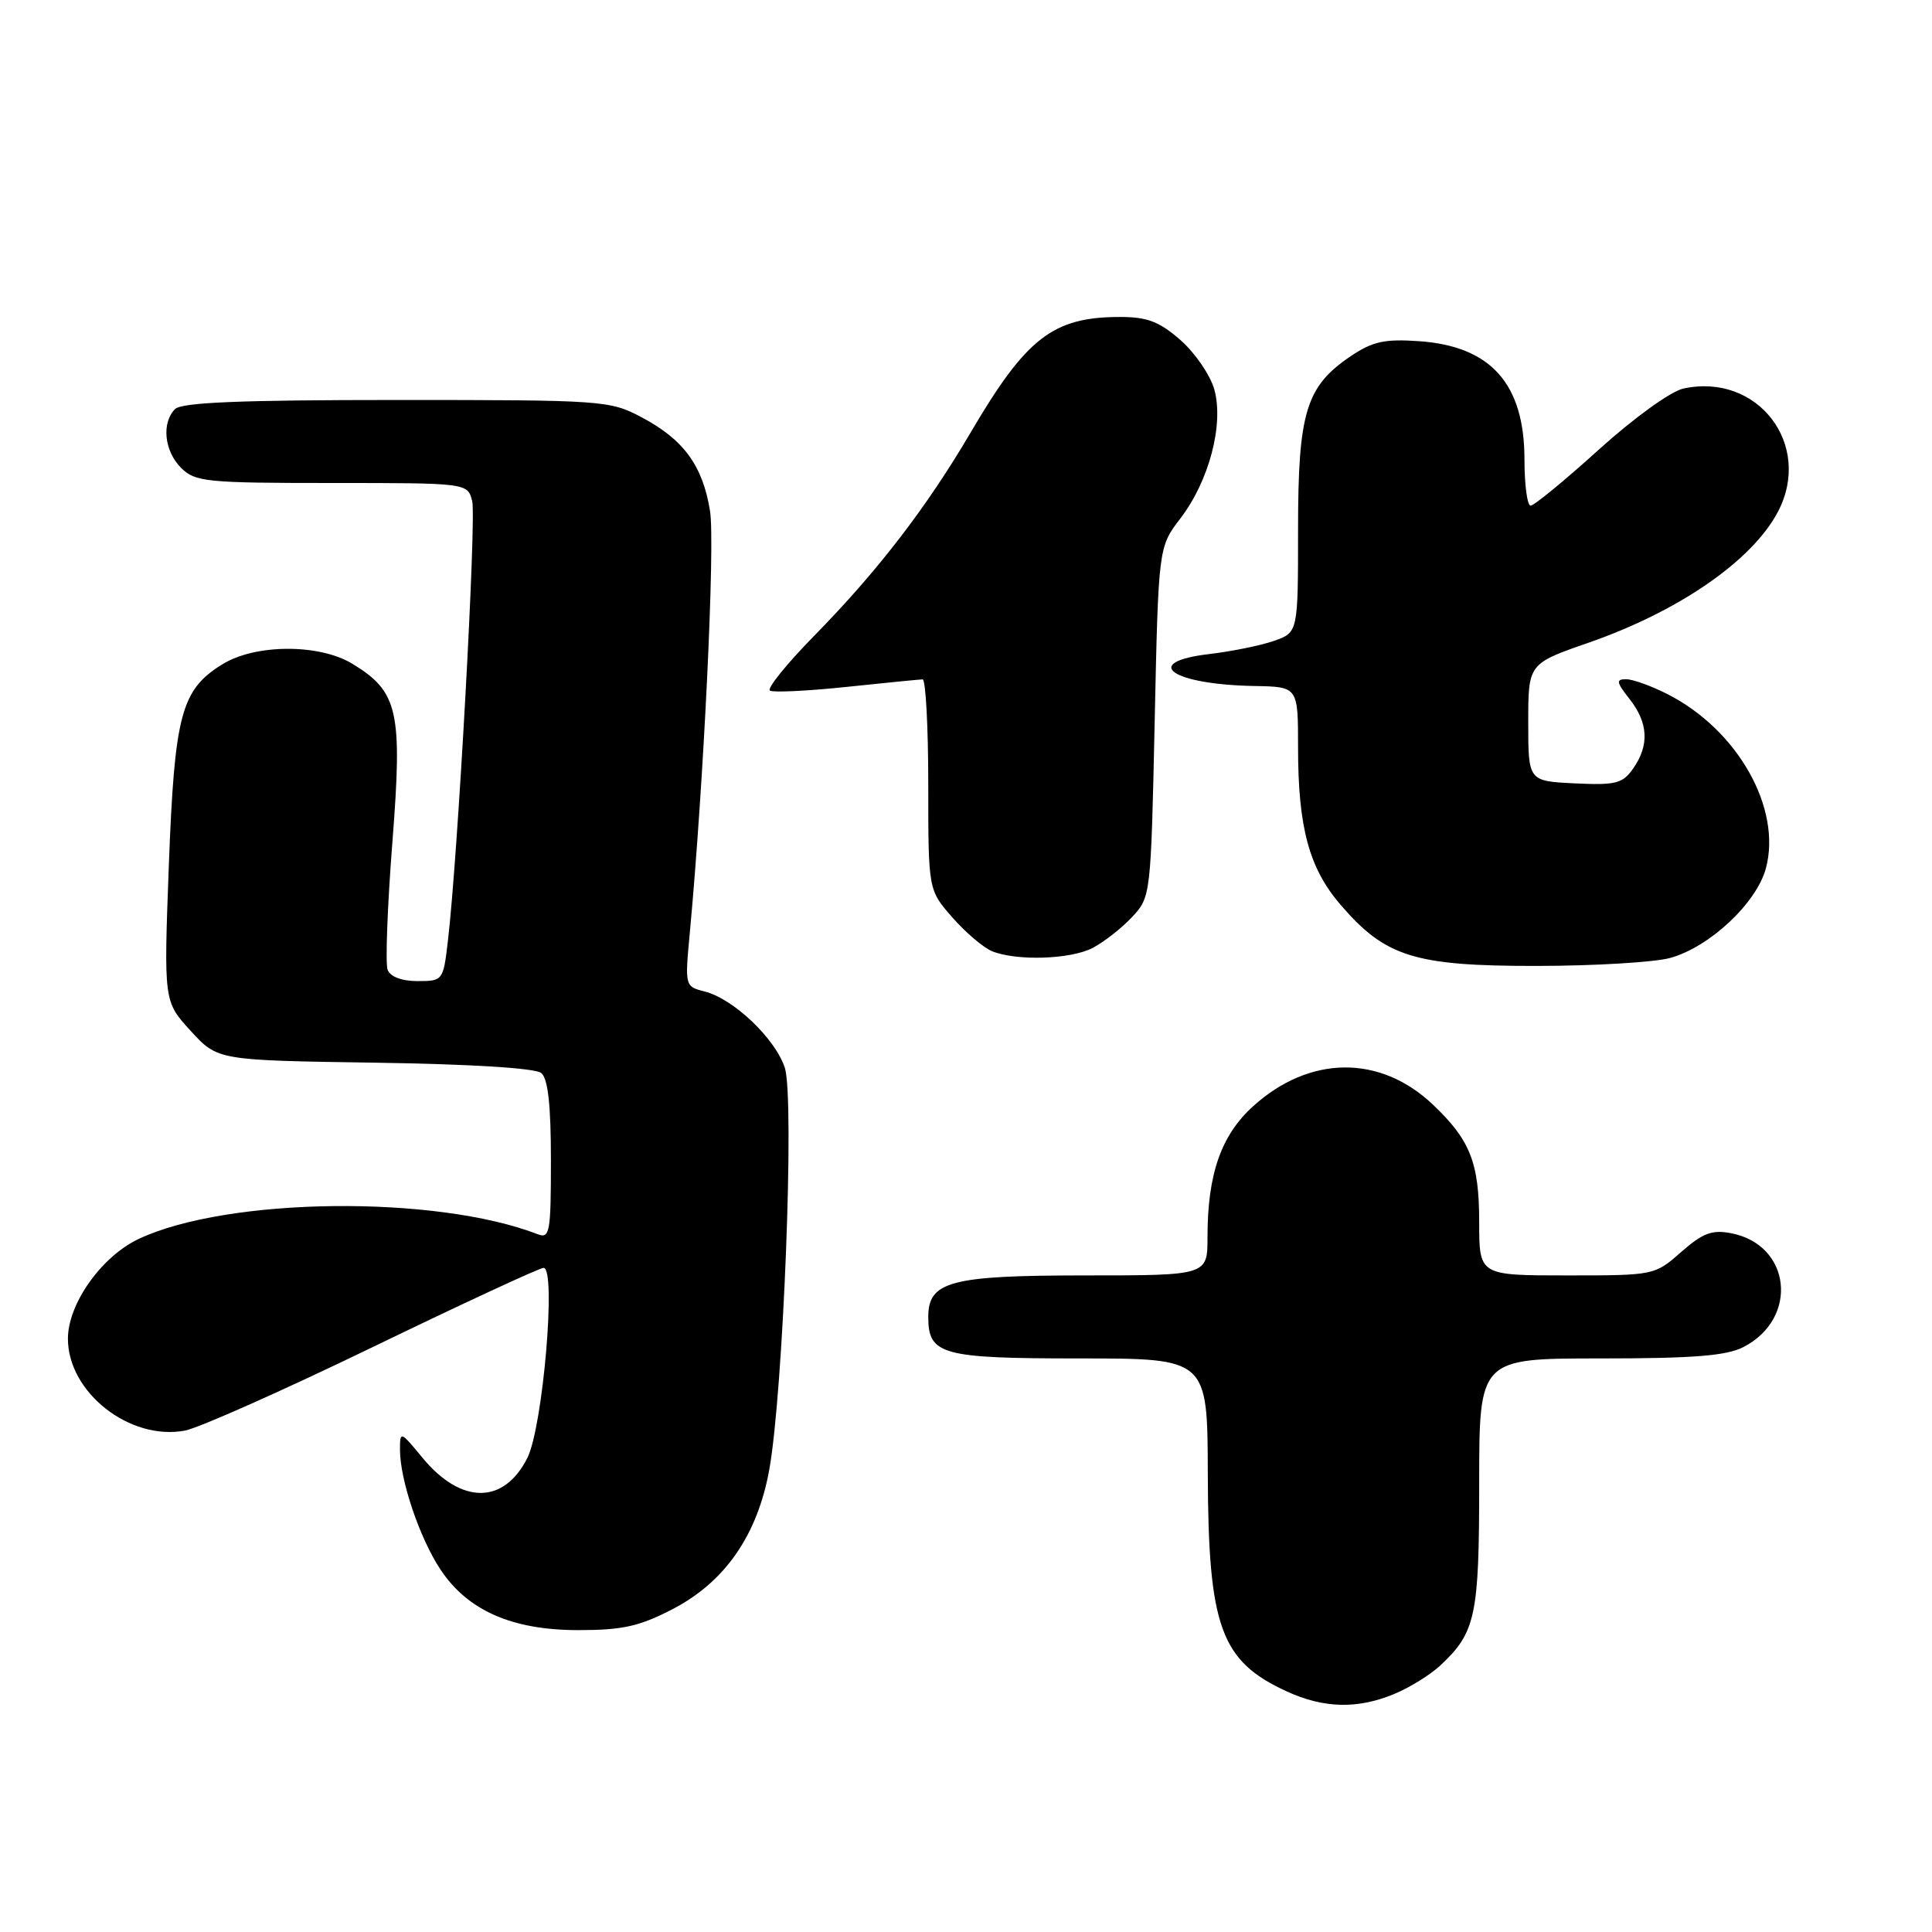 <?xml version="1.0" encoding="UTF-8" standalone="no"?>
<!DOCTYPE svg PUBLIC "-//W3C//DTD SVG 1.1//EN" "http://www.w3.org/Graphics/SVG/1.1/DTD/svg11.dtd" >
<svg xmlns="http://www.w3.org/2000/svg" xmlns:xlink="http://www.w3.org/1999/xlink" version="1.1" viewBox="0 0 256 256">
 <g >
 <path fill="currentColor"
d=" M 184.77 224.45 C 186.81 223.60 189.53 221.91 190.83 220.70 C 195.54 216.31 196.00 214.14 196.00 196.55 C 196.00 180.00 196.00 180.00 212.05 180.00 C 224.41 180.00 228.77 179.65 231.02 178.49 C 238.39 174.68 237.34 164.94 229.39 163.41 C 226.86 162.92 225.63 163.38 222.76 165.90 C 219.25 168.99 219.18 169.00 207.62 169.00 C 196.00 169.00 196.00 169.00 196.00 161.95 C 196.00 154.06 194.82 151.06 189.84 146.34 C 182.85 139.73 173.53 139.82 166.06 146.57 C 161.80 150.42 160.00 155.57 160.00 163.94 C 160.00 169.00 160.00 169.00 143.72 169.00 C 125.97 169.00 123.00 169.79 123.00 174.49 C 123.00 179.52 124.74 180.00 143.07 180.00 C 160.00 180.00 160.00 180.00 160.04 195.25 C 160.10 215.58 161.74 220.10 170.50 224.12 C 175.42 226.38 179.91 226.48 184.77 224.45 Z  M 89.14 213.21 C 96.05 209.62 100.34 203.45 101.92 194.81 C 103.79 184.55 105.31 145.47 103.99 141.48 C 102.71 137.59 97.17 132.33 93.35 131.37 C 90.76 130.72 90.74 130.66 91.40 123.64 C 93.26 103.63 94.78 71.97 94.08 67.69 C 93.11 61.69 90.58 58.23 85.01 55.29 C 80.80 53.06 79.94 53.00 52.54 53.00 C 31.99 53.00 24.08 53.32 23.20 54.20 C 21.38 56.02 21.76 59.76 24.00 62.00 C 25.85 63.85 27.33 64.00 43.98 64.00 C 61.96 64.00 61.96 64.00 62.57 66.41 C 63.14 68.70 60.66 113.70 59.34 124.75 C 58.73 129.93 58.68 130.00 55.33 130.00 C 53.24 130.00 51.72 129.43 51.36 128.50 C 51.05 127.68 51.33 120.09 51.99 111.64 C 53.35 94.24 52.78 91.66 46.70 87.96 C 42.32 85.29 33.85 85.31 29.47 88.02 C 23.99 91.40 23.13 94.66 22.37 114.70 C 21.70 132.70 21.70 132.70 25.27 136.60 C 28.84 140.50 28.84 140.50 49.64 140.81 C 62.40 141.00 70.93 141.53 71.72 142.18 C 72.61 142.92 73.00 146.43 73.00 153.73 C 73.00 163.31 72.85 164.16 71.25 163.54 C 57.70 158.31 30.15 158.63 18.39 164.16 C 13.45 166.48 9.00 172.75 9.00 177.39 C 9.00 184.50 17.20 190.94 24.51 189.56 C 26.32 189.22 37.54 184.23 49.44 178.47 C 61.34 172.71 71.50 168.00 72.03 168.00 C 73.74 168.00 71.94 189.06 69.88 193.18 C 66.77 199.37 61.10 199.37 55.98 193.16 C 53.05 189.61 53.00 189.59 53.00 192.11 C 53.00 196.09 55.60 203.80 58.35 207.95 C 61.96 213.41 67.85 216.00 76.64 216.00 C 82.49 216.00 84.73 215.50 89.14 213.21 Z  M 221.32 126.93 C 226.55 125.48 232.74 119.67 233.99 115.06 C 236.12 107.11 230.27 96.73 220.98 91.99 C 218.84 90.90 216.35 90.00 215.47 90.00 C 214.10 90.00 214.17 90.40 215.93 92.63 C 218.41 95.79 218.56 98.75 216.41 101.82 C 215.01 103.83 214.11 104.06 208.66 103.80 C 202.50 103.50 202.50 103.50 202.50 95.72 C 202.50 87.94 202.50 87.94 210.50 85.16 C 222.50 80.98 232.19 74.28 235.59 67.80 C 240.25 58.90 232.88 49.33 223.04 51.49 C 221.37 51.86 216.48 55.39 211.86 59.57 C 207.34 63.66 203.27 67.00 202.82 67.00 C 202.37 67.00 202.00 64.26 202.00 60.90 C 202.00 50.87 197.56 45.88 188.05 45.21 C 183.47 44.89 181.89 45.24 179.00 47.18 C 173.04 51.20 172.00 54.61 172.00 70.15 C 172.00 83.80 172.00 83.80 168.81 84.92 C 167.06 85.53 163.22 86.31 160.28 86.66 C 151.05 87.74 155.23 90.71 166.25 90.90 C 172.00 91.00 172.00 91.00 172.00 99.06 C 172.00 109.60 173.45 115.00 177.58 119.83 C 183.54 126.78 187.40 128.00 203.50 127.99 C 211.20 127.99 219.22 127.51 221.32 126.93 Z  M 144.80 125.60 C 146.28 124.82 148.62 122.99 150.00 121.52 C 152.48 118.86 152.50 118.69 153.00 95.67 C 153.50 72.50 153.50 72.50 156.41 68.69 C 160.21 63.73 162.18 56.25 160.91 51.63 C 160.38 49.72 158.37 46.78 156.44 45.08 C 153.63 42.62 152.03 42.00 148.43 42.00 C 139.53 42.00 136.01 44.72 128.62 57.30 C 122.78 67.25 116.26 75.72 107.87 84.26 C 104.22 87.98 101.59 91.25 102.02 91.51 C 102.46 91.78 107.02 91.56 112.16 91.02 C 117.30 90.48 121.84 90.03 122.25 90.02 C 122.66 90.01 123.00 96.28 123.00 103.97 C 123.00 117.93 123.00 117.93 126.20 121.57 C 127.95 123.57 130.32 125.58 131.45 126.04 C 134.71 127.36 141.86 127.13 144.80 125.60 Z "/>
</g>
</svg>